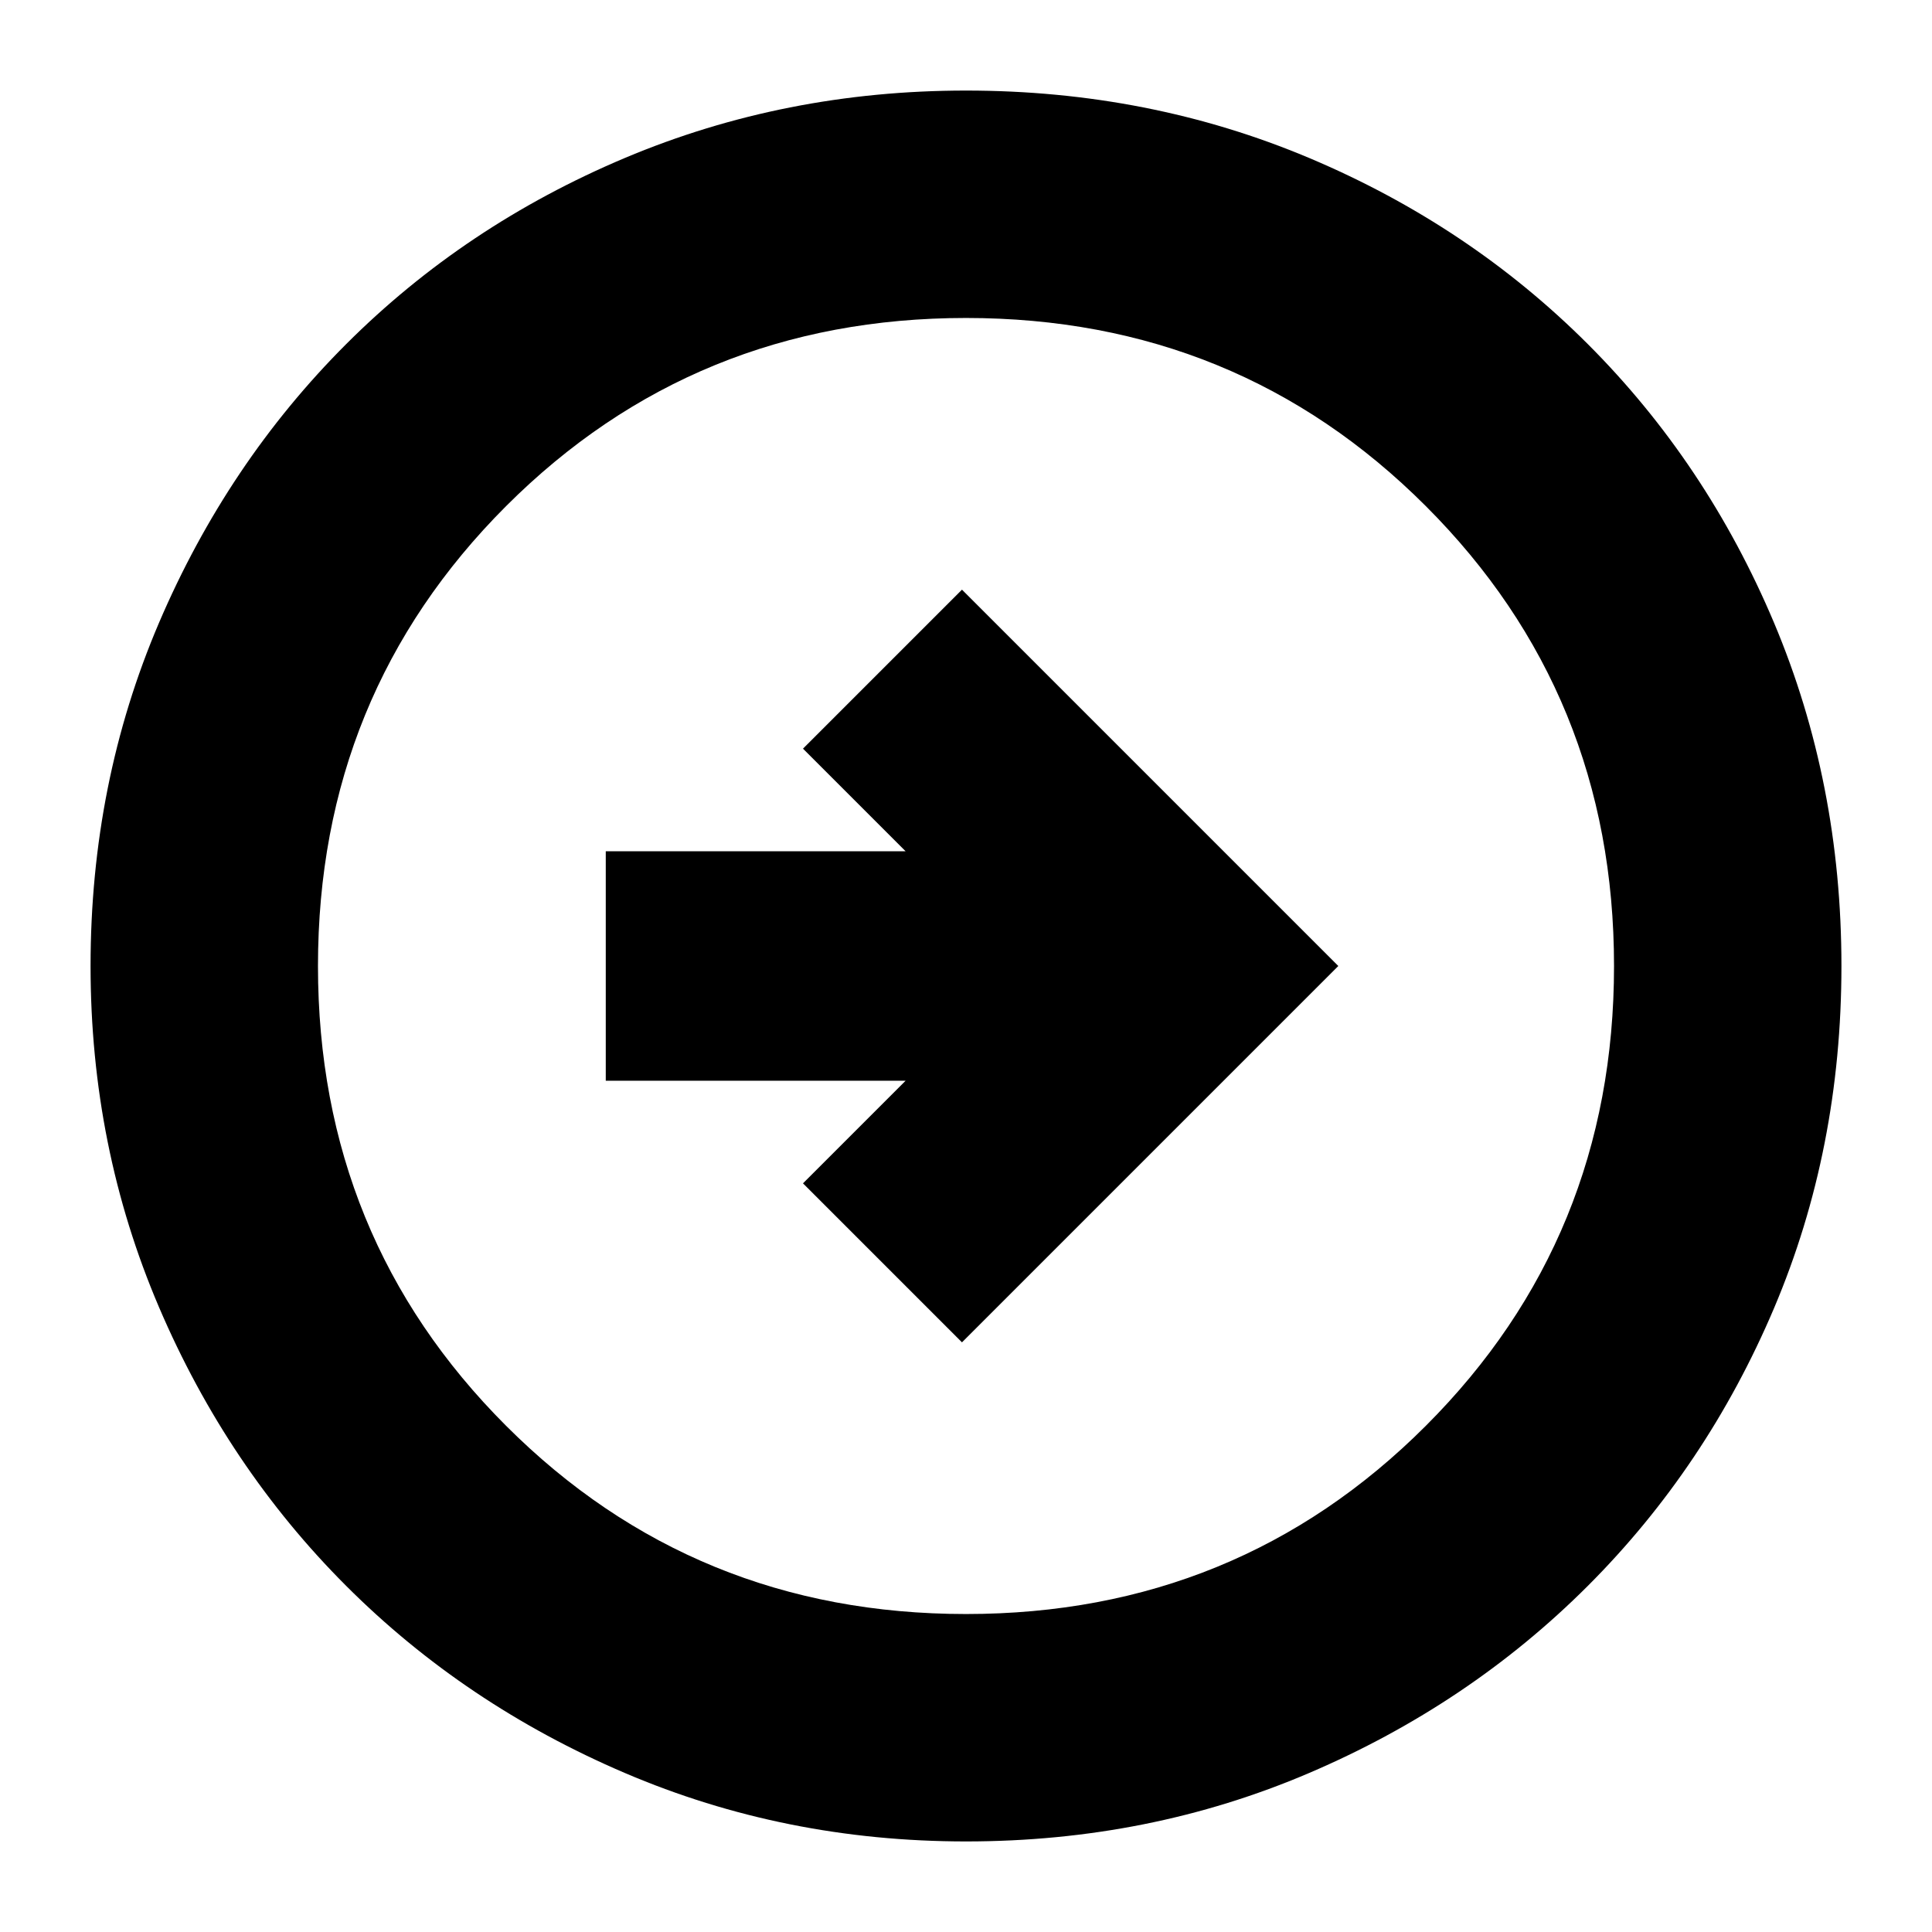 <svg xmlns="http://www.w3.org/2000/svg" height="24" width="24"><path d="M11.95 16.675 16.625 12 11.95 7.325 9.975 9.3l1.275 1.275H7.525v2.85h3.725L9.975 14.7Zm.05 6.2q-2.25 0-4.237-.85-1.988-.85-3.463-2.325t-2.325-3.462q-.85-1.988-.85-4.238 0-2.275.85-4.263.85-1.987 2.325-3.462t3.463-2.313Q9.75 1.125 12 1.125q2.275 0 4.262.837 1.988.838 3.463 2.313t2.313 3.462q.837 1.988.837 4.263t-.837 4.25q-.838 1.975-2.313 3.45t-3.463 2.325q-1.987.85-4.262.85Zm0-2.825q3.375 0 5.712-2.338Q20.05 15.375 20.05 12q0-3.375-2.338-5.713Q15.375 3.95 12 3.95q-3.375 0-5.713 2.337Q3.95 8.625 3.95 12t2.337 5.712Q8.625 20.05 12 20.05ZM12 12Z"/></svg>